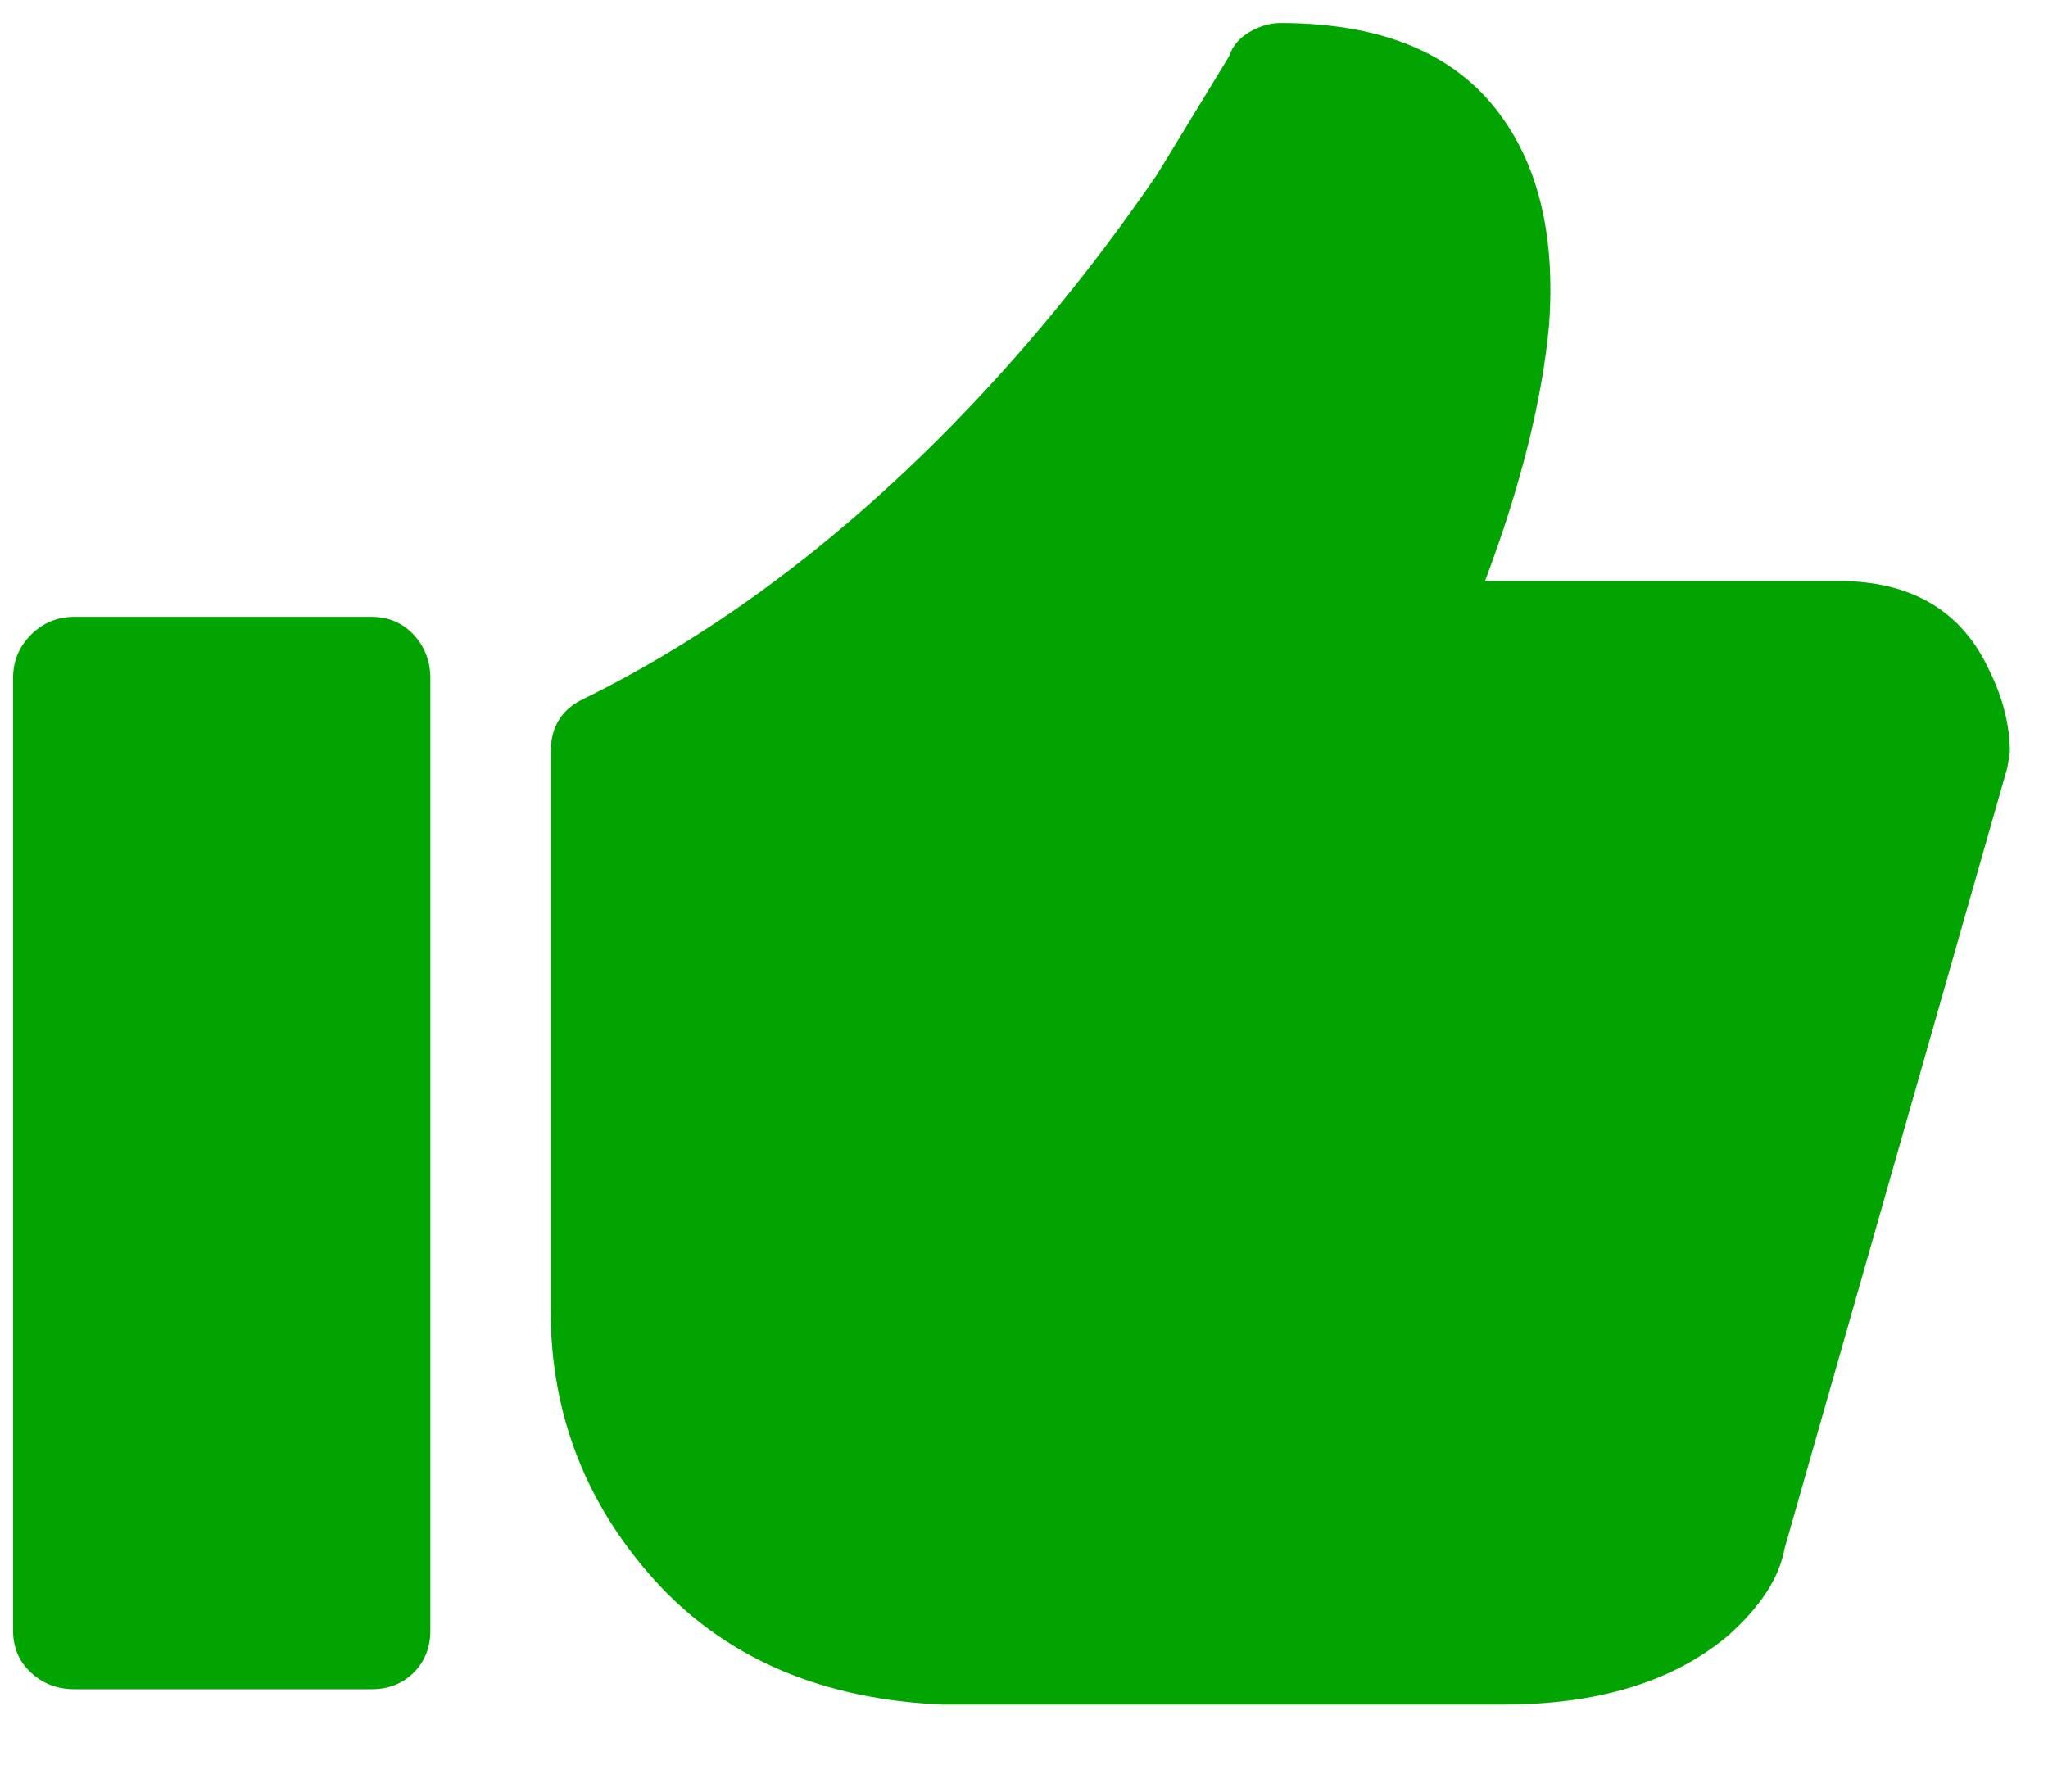 <svg width="16" height="14" viewBox="0 0 16 14" fill="none" xmlns="http://www.w3.org/2000/svg">
<path d="M0.582 13.2H2.902C3.035 13.2 3.145 13.157 3.232 13.07C3.318 12.984 3.362 12.874 3.362 12.74V5.3C3.362 5.167 3.318 5.054 3.232 4.96C3.145 4.867 3.035 4.82 2.902 4.82H0.582C0.448 4.82 0.335 4.867 0.242 4.96C0.148 5.054 0.102 5.167 0.102 5.3V12.74C0.102 12.874 0.148 12.984 0.242 13.07C0.335 13.157 0.448 13.2 0.582 13.2ZM12.102 2.54C12.155 1.807 12.005 1.23 11.652 0.81C11.298 0.39 10.748 0.18 10.002 0.18C9.922 0.18 9.842 0.204 9.762 0.25C9.682 0.297 9.628 0.36 9.602 0.44L9.042 1.36C8.522 2.12 7.955 2.807 7.342 3.42C6.462 4.3 5.535 4.98 4.562 5.46C4.388 5.54 4.302 5.68 4.302 5.88V10.24C4.302 11.067 4.588 11.787 5.162 12.4C5.708 12.974 6.442 13.28 7.362 13.32H11.742C12.488 13.32 13.075 13.14 13.502 12.78C13.755 12.554 13.902 12.327 13.942 12.1L15.682 6L15.702 5.88C15.702 5.667 15.648 5.454 15.542 5.24C15.328 4.774 14.935 4.54 14.362 4.54H11.602C11.882 3.794 12.048 3.127 12.102 2.54Z" fill="#01A400"/>
</svg>
